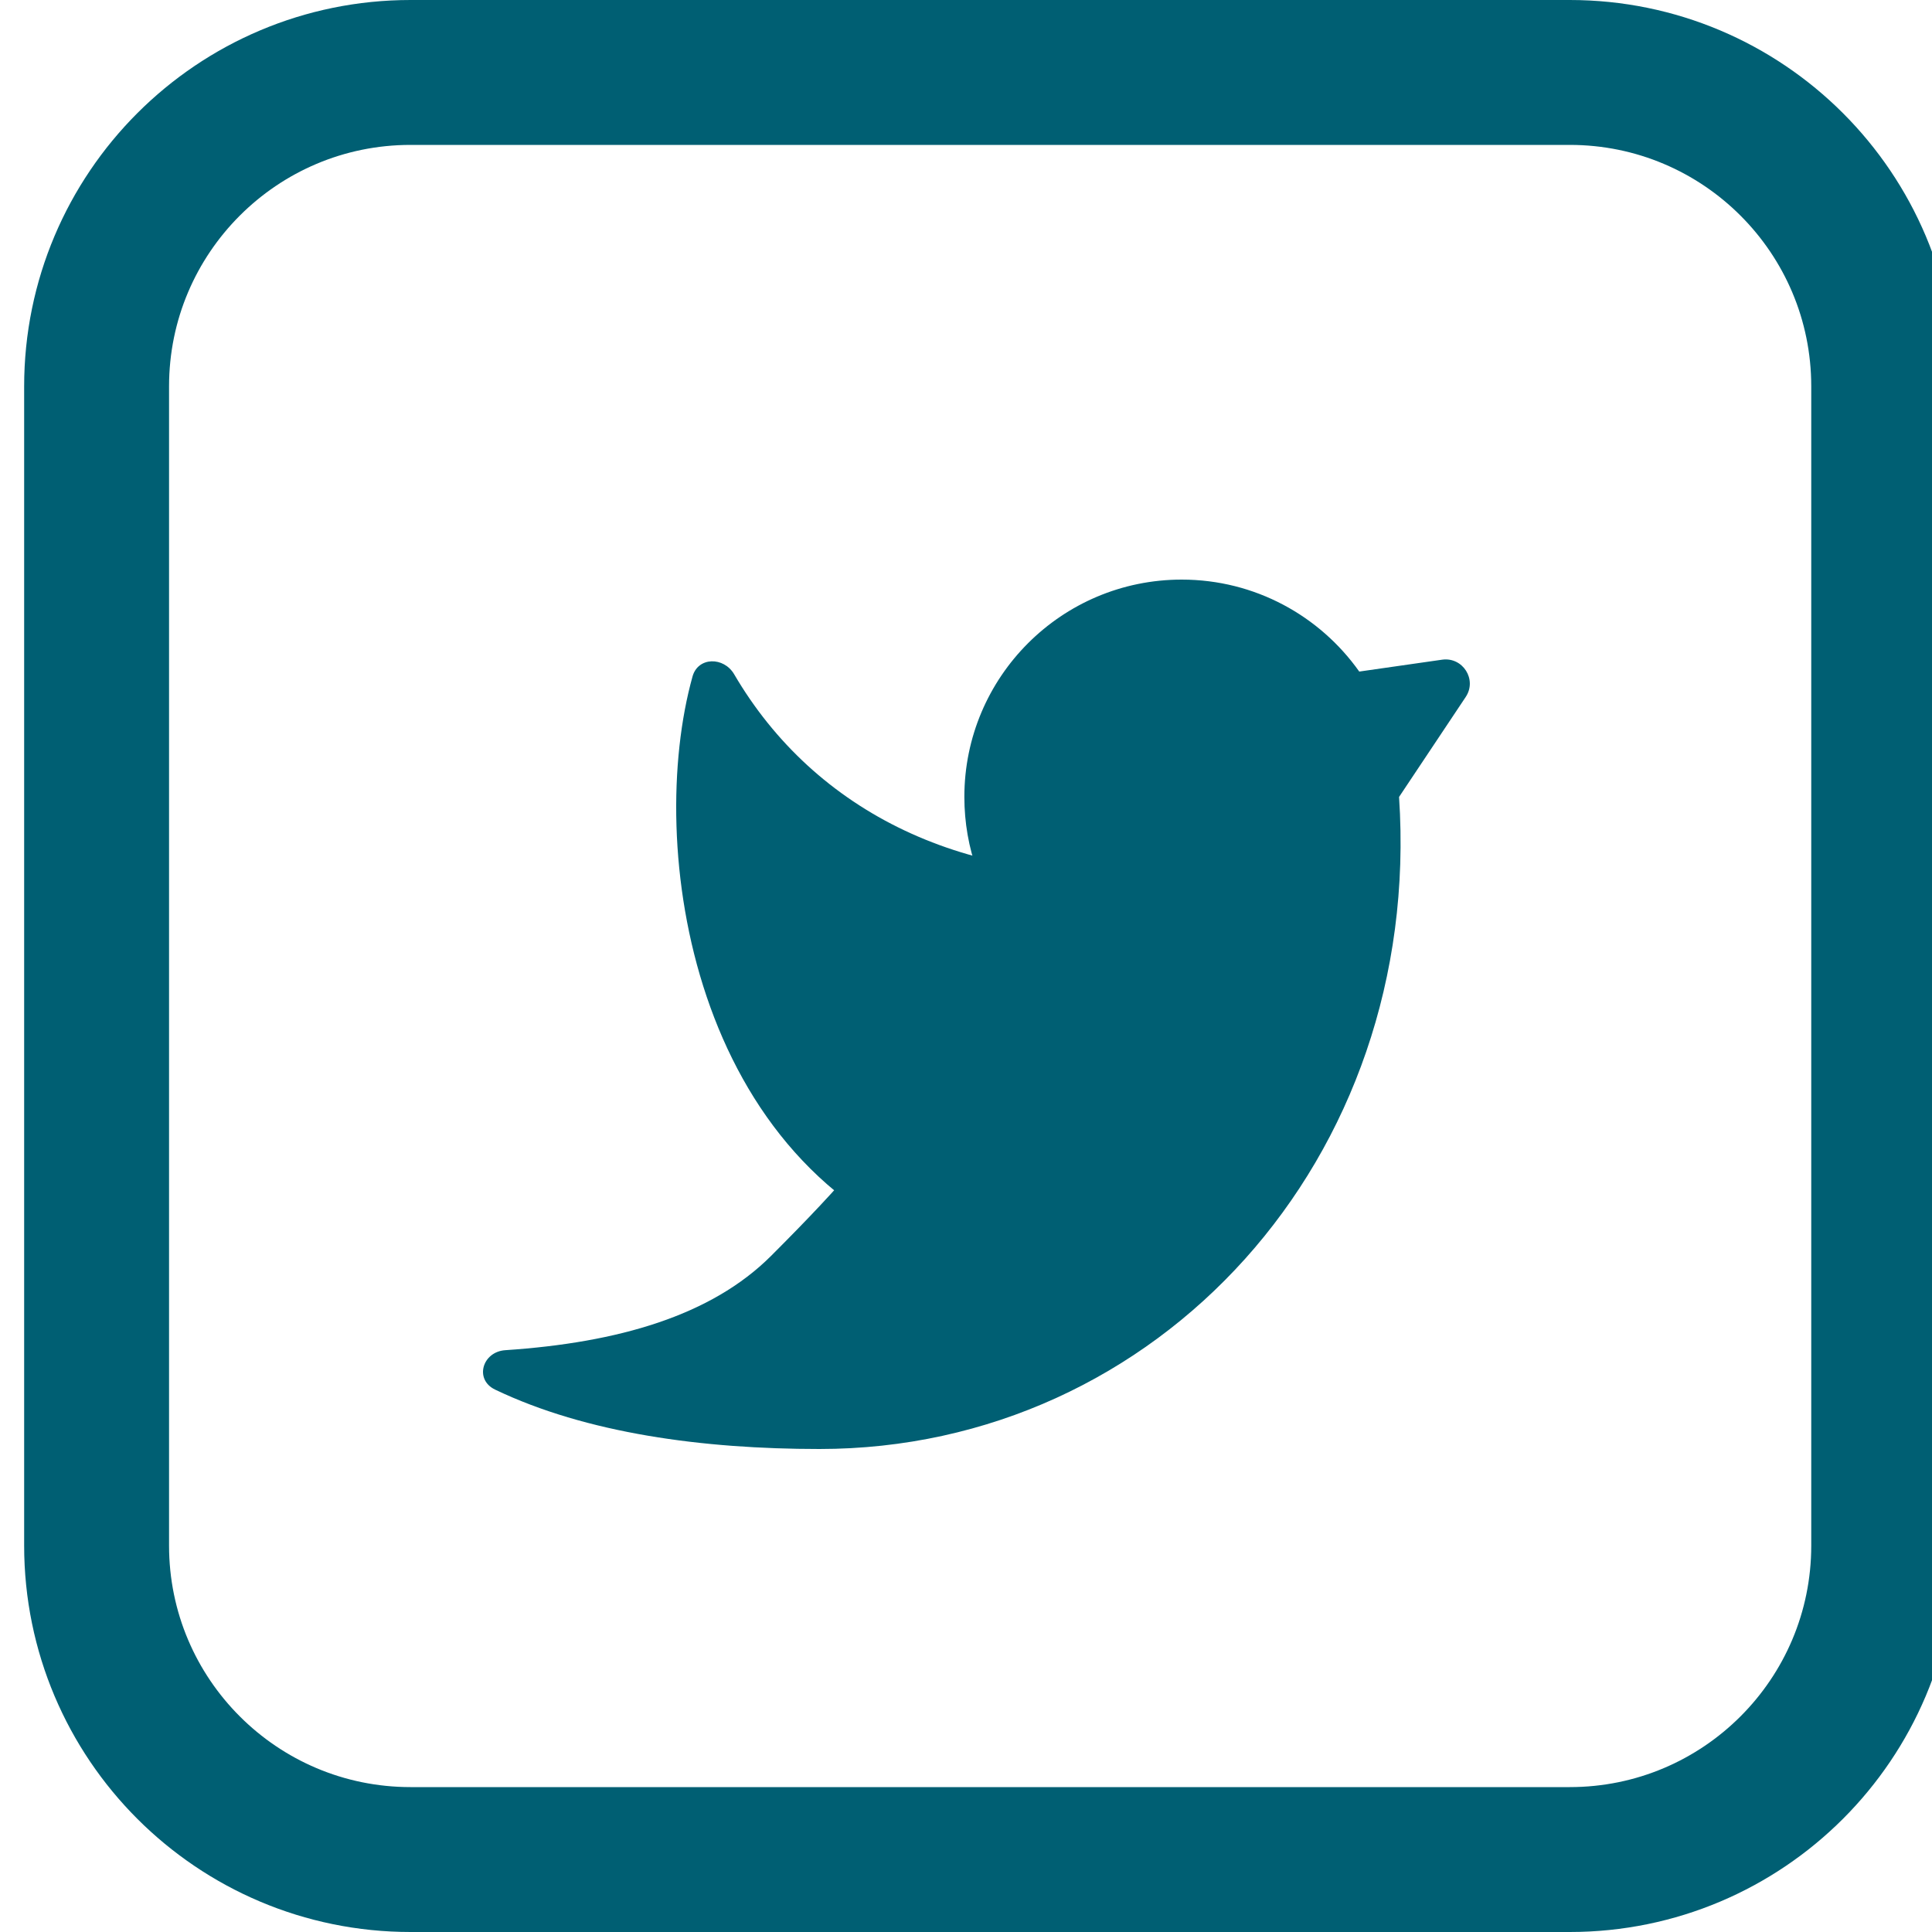 <svg width="20" height="20" viewBox="0 0 20 20" fill="none" xmlns="http://www.w3.org/2000/svg">
<g clip-path="url(#clip0_403_4382)">
<path d="M14.483 8.25C14.733 12 11.983 15 8.483 15C7.277 15 6.071 14.838 5.125 14.385C4.908 14.281 4.993 13.992 5.232 13.977C6.398 13.899 7.362 13.621 7.983 13C9.483 11.5 9.733 11 10.115 9.012C10.029 8.774 9.983 8.517 9.983 8.25C9.983 7.007 10.99 6 12.233 6C12.992 6 13.663 6.376 14.071 6.952L14.929 6.829C15.143 6.799 15.293 7.035 15.173 7.215L14.483 8.25Z" fill="#005F73"/>
<path d="M9.858 12.999C7.15 12.097 6.682 8.749 7.169 7.003C7.226 6.798 7.493 6.797 7.6 6.98C8.431 8.401 10.01 9.194 11.99 9.011C15.108 9.011 14.358 14.499 9.858 12.999Z" fill="#005F73"/>
<path d="M16.25 0.75H4.25C2.455 0.75 1 2.205 1 4V16C1 17.795 2.455 19.25 4.25 19.25H16.25C18.045 19.25 19.5 17.795 19.5 16V4C19.5 2.205 18.045 0.75 16.25 0.75Z" stroke="#005F73" stroke-width="1.5"/>
</g>
<defs>
<clipPath id="clip0_403_4382">
<rect width="20" height="20" fill="white"/>
</clipPath>
</defs>
</svg>
